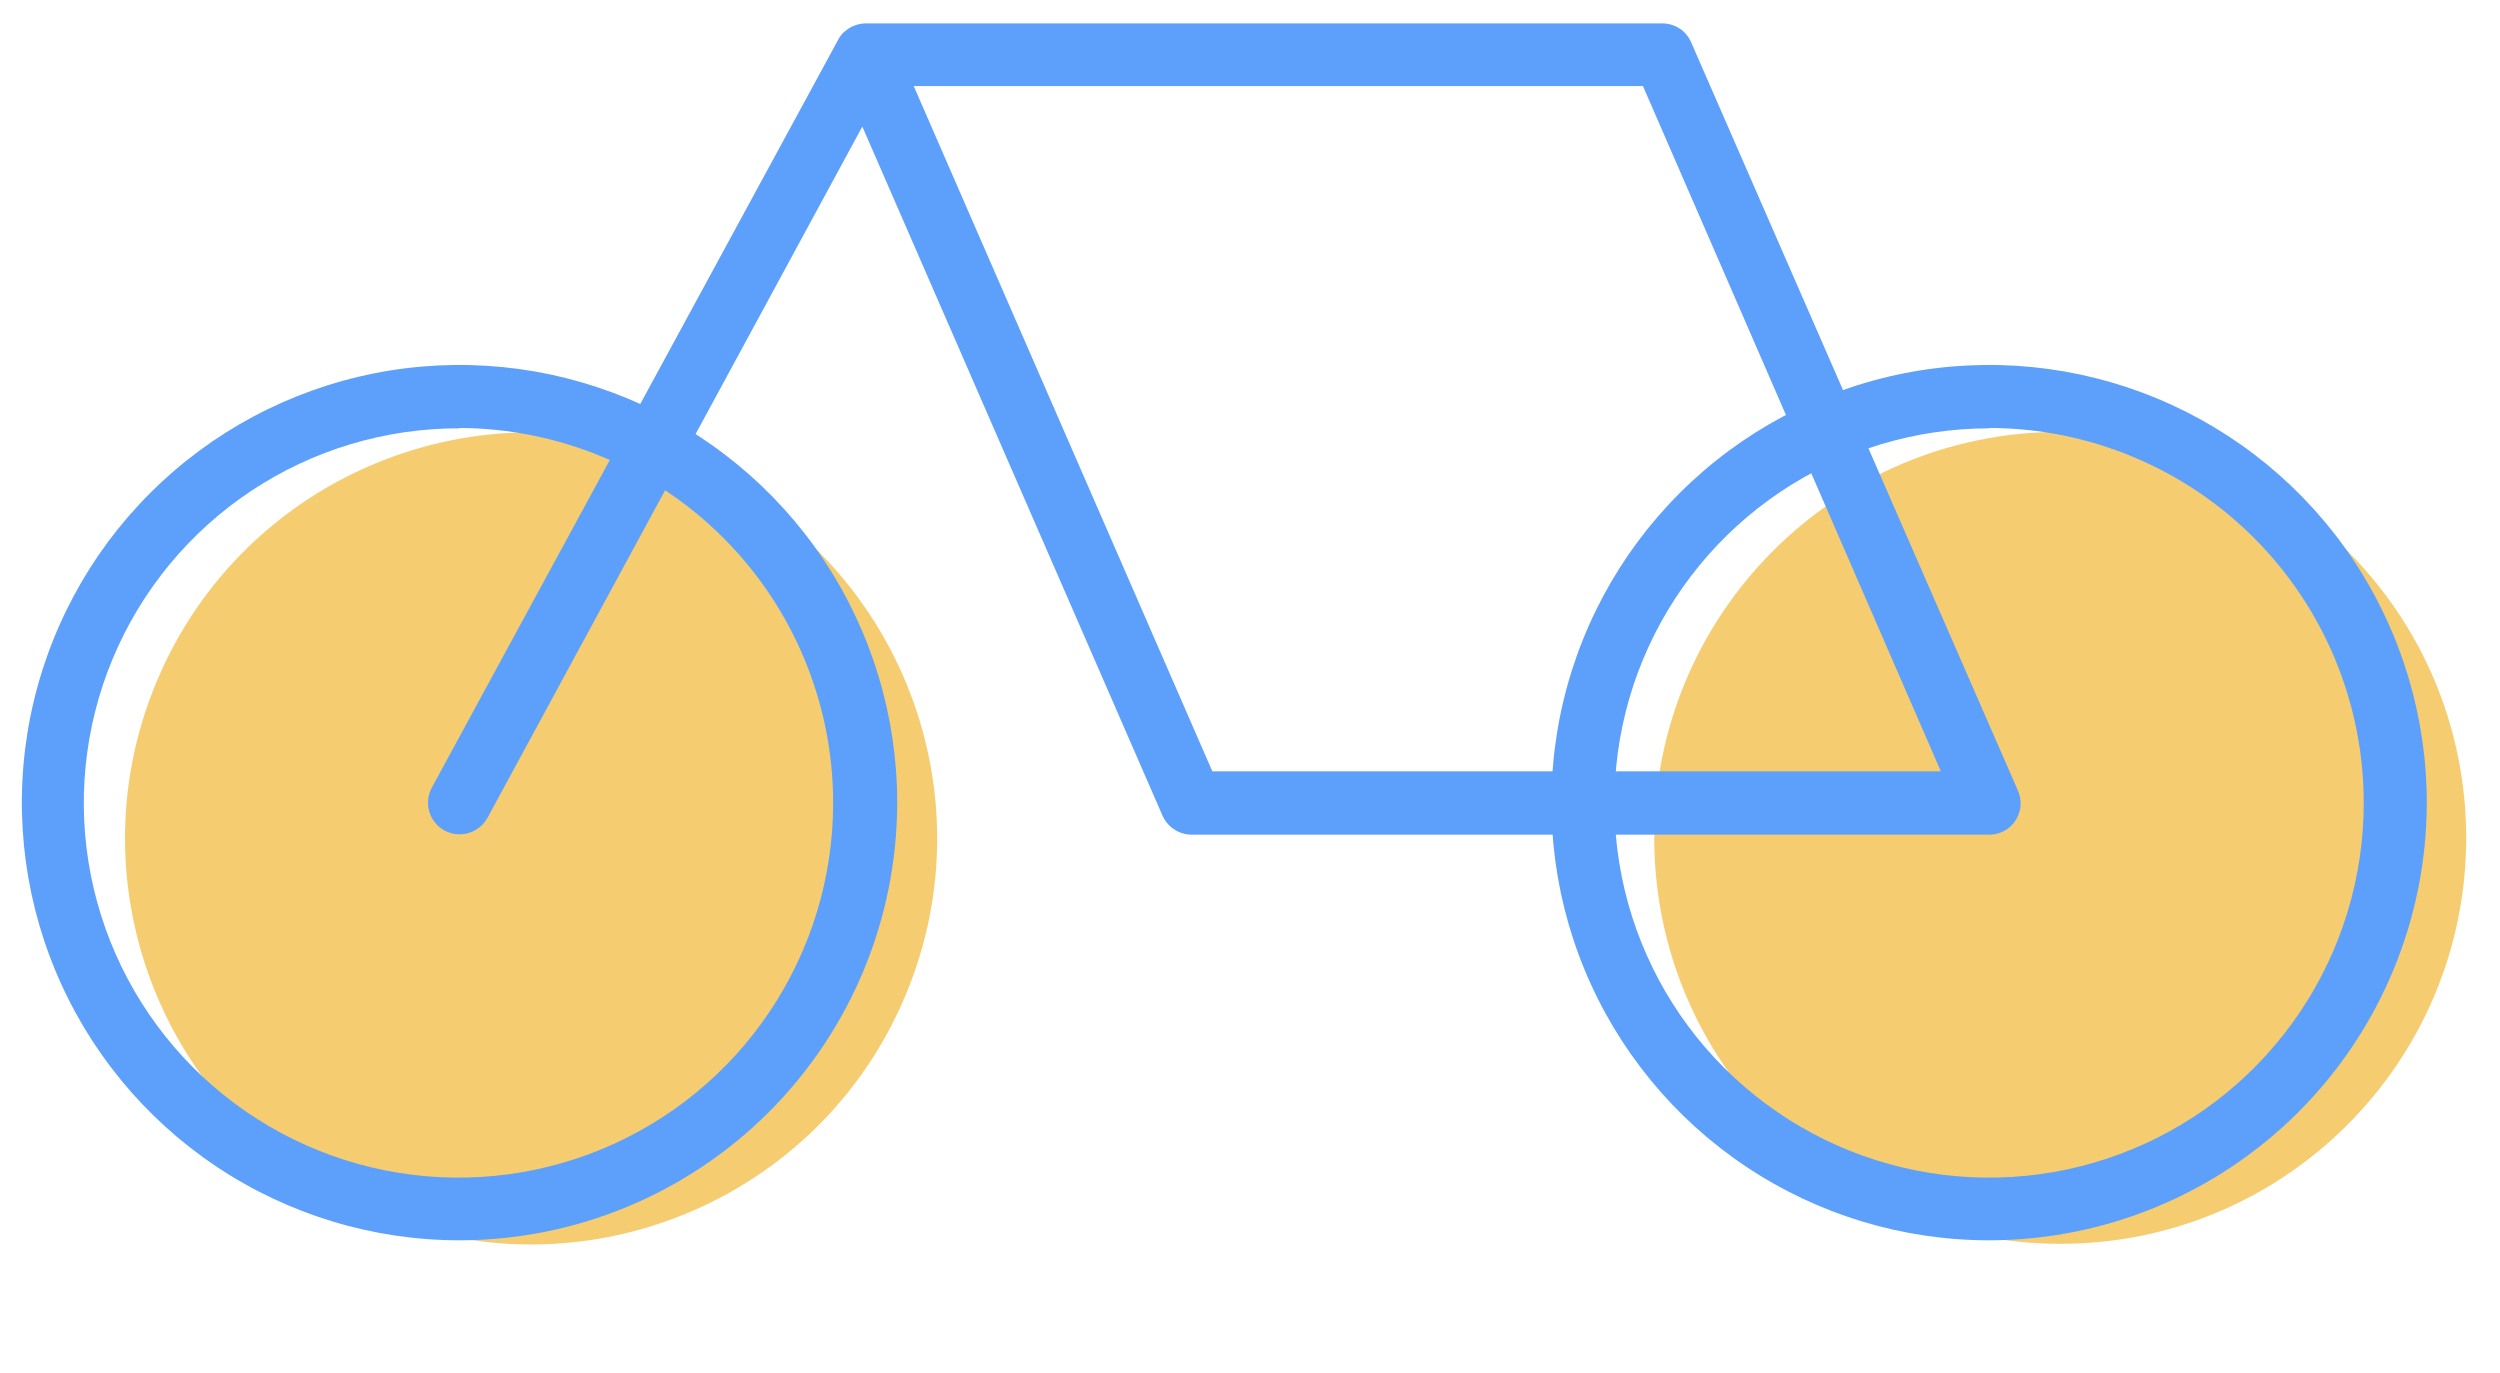 <svg width="71" height="39" viewBox="0 0 71 39" fill="none" xmlns="http://www.w3.org/2000/svg">
<path d="M25.722 28.255C28.177 22.379 25.403 15.626 19.527 13.171C13.651 10.717 6.898 13.491 4.444 19.367C1.99 25.242 4.763 31.995 10.639 34.45C16.515 36.904 23.268 34.13 25.722 28.255Z" fill="#F5CD70"/>
<path d="M58.511 35.325C64.878 35.325 70.04 30.163 70.04 23.795C70.04 17.427 64.878 12.265 58.511 12.265C52.143 12.265 46.98 17.427 46.98 23.795C46.98 30.163 52.143 35.325 58.511 35.325Z" fill="#F5CD70"/>
<path d="M13.051 35.225C10.592 35.225 8.188 34.495 6.144 33.129C4.099 31.763 2.506 29.821 1.566 27.549C0.625 25.277 0.38 22.778 0.86 20.366C1.341 17.955 2.525 15.74 4.265 14.002C6.004 12.264 8.22 11.081 10.632 10.602C13.044 10.124 15.543 10.371 17.814 11.314C20.085 12.256 22.026 13.851 23.391 15.896C24.755 17.942 25.483 20.346 25.481 22.805C25.475 26.099 24.164 29.256 21.834 31.585C19.503 33.913 16.345 35.222 13.051 35.225ZM13.051 12.165C10.945 12.159 8.885 12.778 7.131 13.943C5.378 15.109 4.009 16.768 3.199 18.712C2.389 20.656 2.174 22.796 2.581 24.862C2.989 26.928 4 28.827 5.486 30.318C6.973 31.809 8.869 32.825 10.934 33.238C12.999 33.651 15.139 33.442 17.085 32.638C19.031 31.833 20.695 30.47 21.865 28.719C23.036 26.969 23.661 24.91 23.661 22.805C23.661 19.987 22.544 17.284 20.555 15.288C18.567 13.292 15.868 12.165 13.051 12.155V12.165Z" fill="#5DA0FB"/>
<path d="M56.49 35.225C54.032 35.225 51.628 34.495 49.584 33.129C47.539 31.763 45.946 29.821 45.006 27.549C44.065 25.277 43.82 22.778 44.3 20.366C44.781 17.955 45.965 15.74 47.705 14.002C49.444 12.264 51.66 11.081 54.072 10.602C56.483 10.124 58.983 10.371 61.254 11.314C63.525 12.256 65.466 13.851 66.831 15.896C68.195 17.942 68.922 20.346 68.921 22.805C68.915 26.099 67.604 29.256 65.273 31.585C62.943 33.913 59.785 35.222 56.49 35.225ZM56.49 12.165C54.386 12.165 52.329 12.789 50.579 13.958C48.83 15.127 47.466 16.789 46.66 18.733C45.855 20.677 45.644 22.817 46.055 24.881C46.465 26.945 47.479 28.84 48.967 30.328C50.455 31.816 52.351 32.83 54.415 33.24C56.479 33.651 58.618 33.44 60.562 32.635C62.507 31.829 64.168 30.466 65.337 28.716C66.507 26.966 67.13 24.909 67.13 22.805C67.13 19.982 66.01 17.275 64.015 15.278C62.02 13.281 59.313 12.157 56.49 12.155V12.165Z" fill="#5DA0FB"/>
<path d="M13.05 23.695C12.9 23.696 12.752 23.658 12.62 23.585C12.414 23.47 12.26 23.28 12.193 23.053C12.125 22.827 12.15 22.583 12.26 22.375L23.79 1.155C23.818 1.098 23.851 1.044 23.89 0.995C23.922 0.953 23.959 0.916 24 0.885C24.157 0.751 24.355 0.674 24.56 0.665H47.21C47.385 0.664 47.556 0.715 47.702 0.811C47.847 0.907 47.962 1.044 48.03 1.205L57.31 22.455C57.37 22.59 57.396 22.739 57.383 22.887C57.371 23.036 57.322 23.178 57.241 23.303C57.159 23.427 57.048 23.529 56.917 23.599C56.786 23.669 56.639 23.706 56.49 23.705H33.84C33.667 23.703 33.498 23.653 33.353 23.559C33.208 23.465 33.093 23.332 33.02 23.175L24.49 3.595L13.84 23.235C13.762 23.375 13.647 23.491 13.508 23.572C13.369 23.653 13.211 23.695 13.05 23.695ZM34.43 21.905H55.12L46.66 2.445H25.95L34.43 21.905Z" fill="#5DA0FB"/>
</svg>

